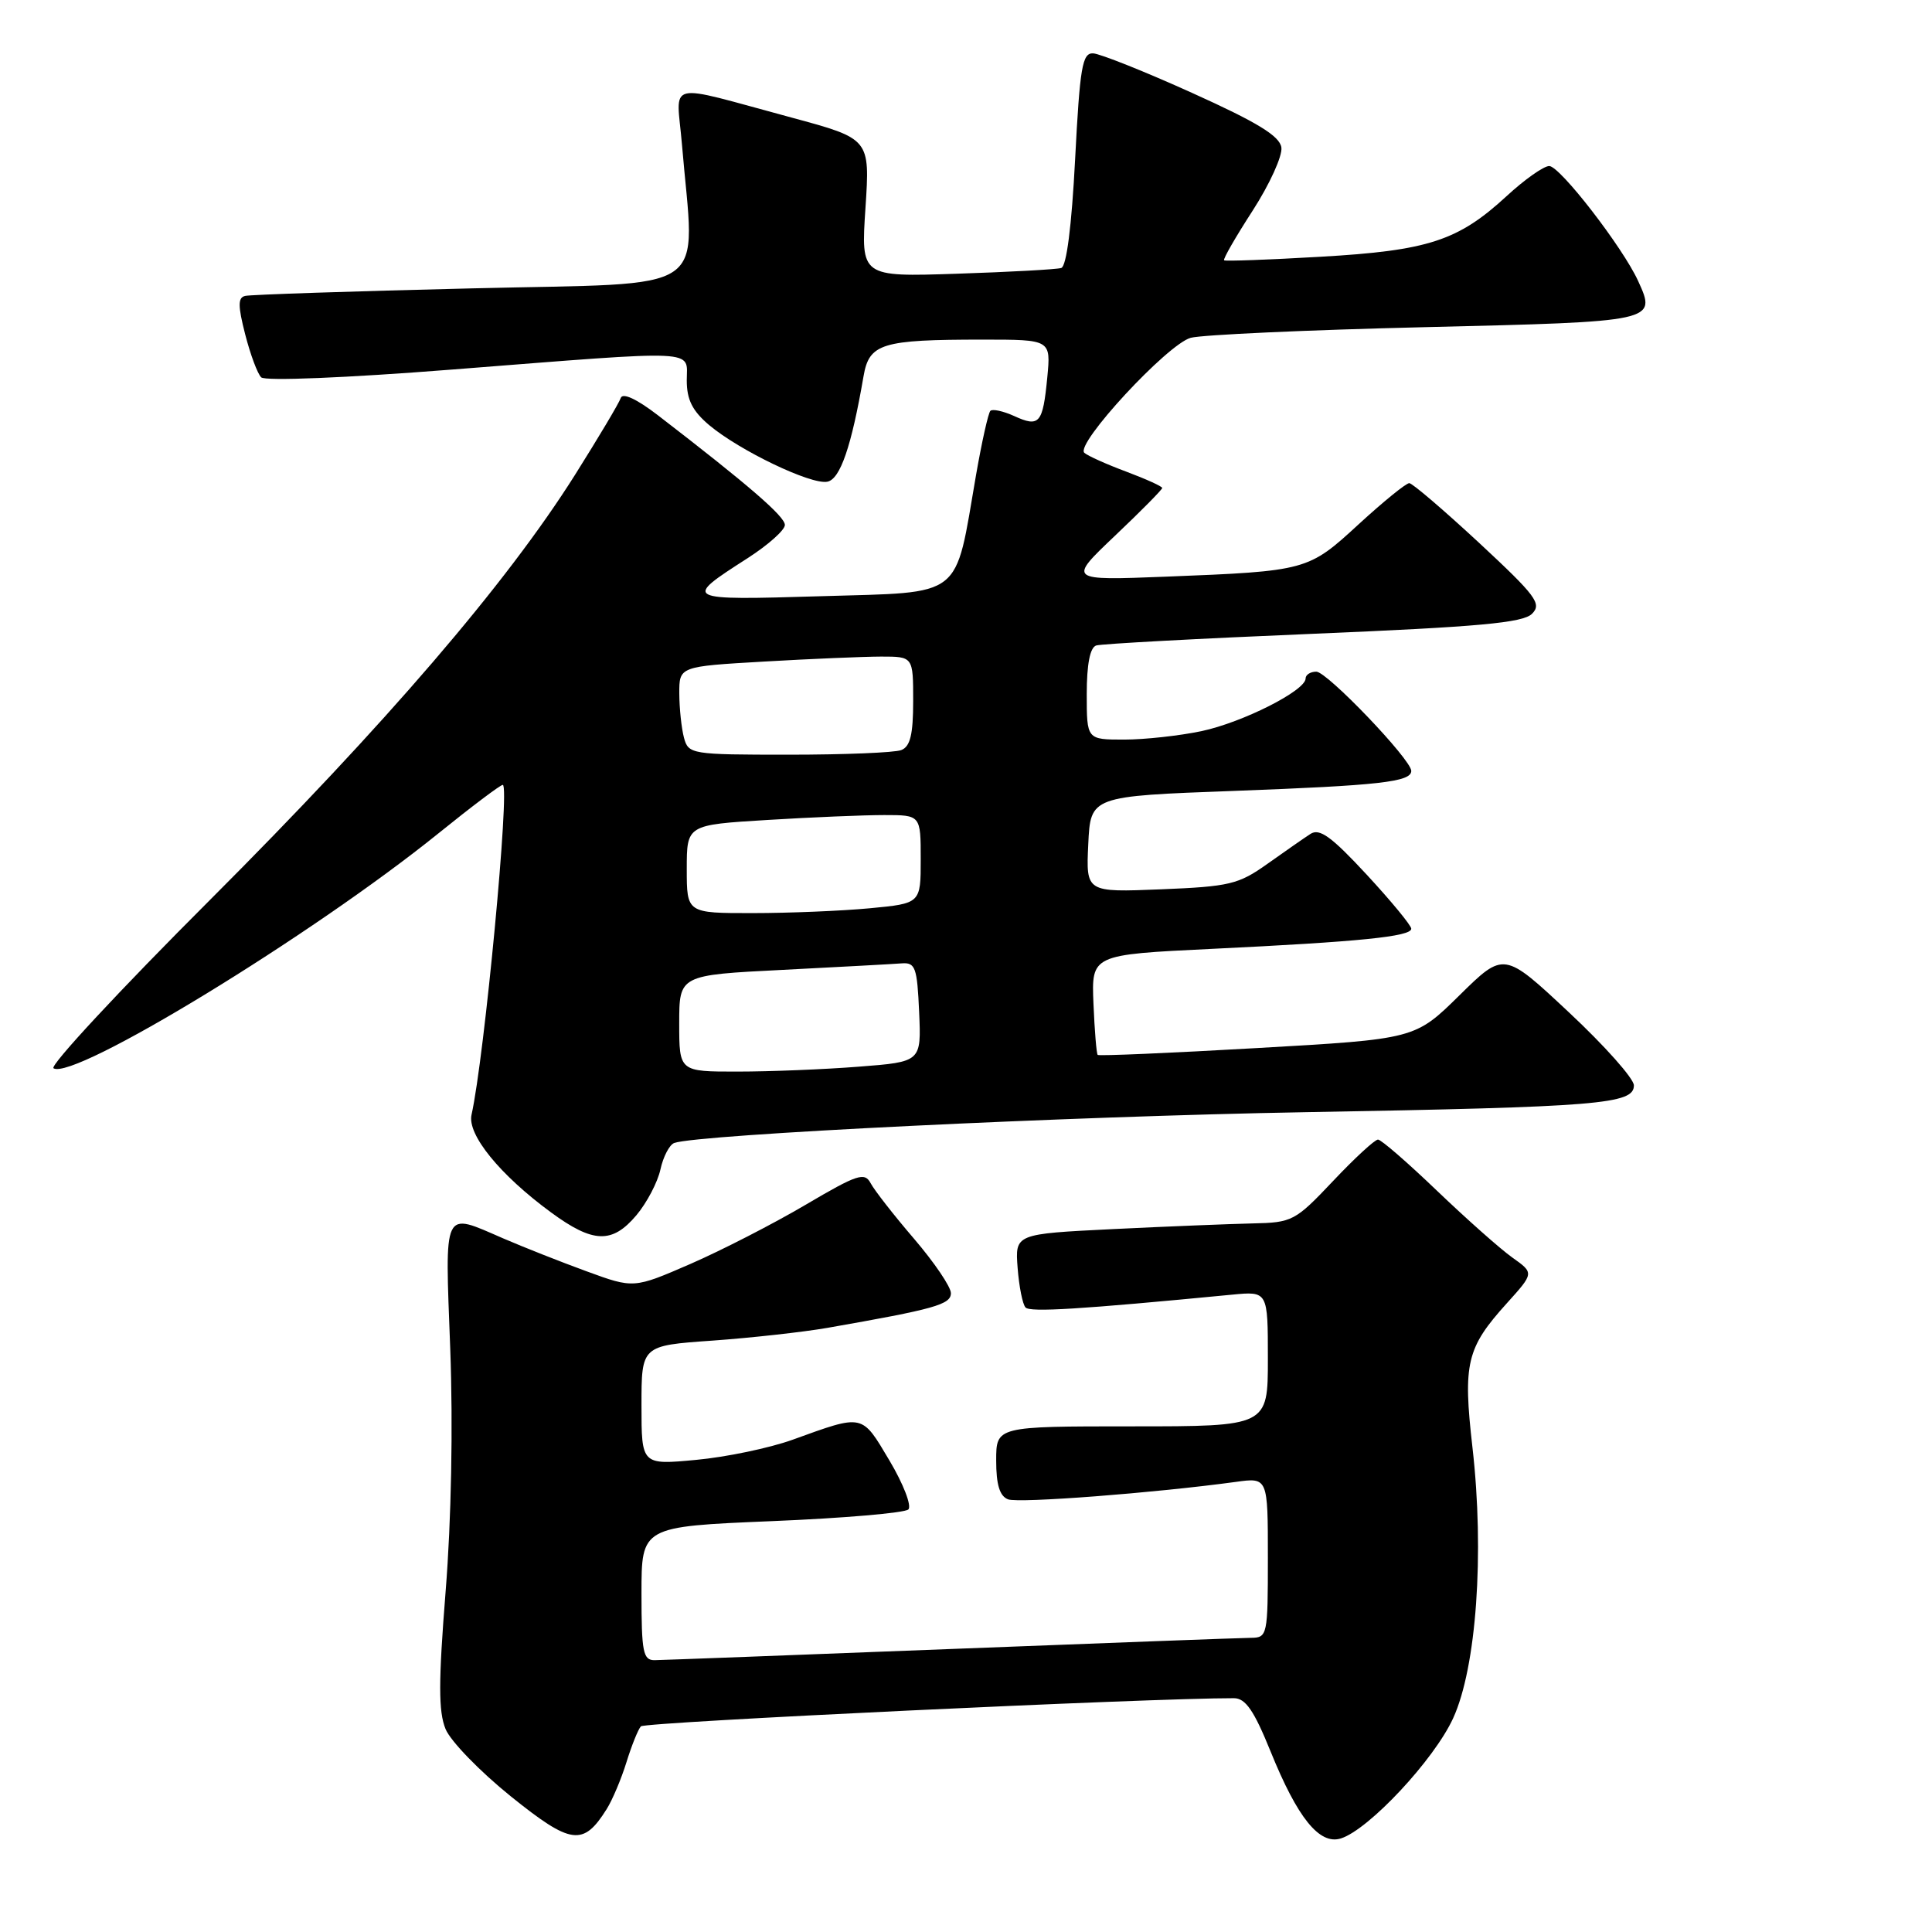 <?xml version="1.0" encoding="UTF-8" standalone="no"?>
<!DOCTYPE svg PUBLIC "-//W3C//DTD SVG 1.1//EN" "http://www.w3.org/Graphics/SVG/1.1/DTD/svg11.dtd" >
<svg xmlns="http://www.w3.org/2000/svg" xmlns:xlink="http://www.w3.org/1999/xlink" version="1.1" viewBox="0 0 256 256">
 <g >
 <path fill="currentColor"
d=" M 80.39 239.71 C 81.15 238.50 82.33 235.70 83.01 233.50 C 83.69 231.30 84.55 229.16 84.92 228.75 C 85.43 228.18 152.60 224.99 163.50 225.02 C 165.04 225.02 166.16 226.65 168.36 232.08 C 171.93 240.90 174.84 244.50 177.68 243.60 C 181.39 242.42 190.04 233.16 192.55 227.67 C 195.64 220.93 196.71 205.82 195.11 191.81 C 193.83 180.63 194.32 178.60 199.68 172.67 C 203.28 168.68 203.28 168.68 200.39 166.63 C 198.80 165.50 194.32 161.52 190.42 157.79 C 186.53 154.06 183.01 151.00 182.59 151.00 C 182.17 151.00 179.49 153.47 176.63 156.50 C 171.61 161.81 171.23 162.00 165.96 162.11 C 162.96 162.18 154.65 162.51 147.50 162.86 C 134.50 163.50 134.50 163.50 134.84 168.00 C 135.03 170.47 135.50 172.84 135.89 173.25 C 136.51 173.90 143.07 173.50 163.25 171.55 C 168.00 171.09 168.00 171.09 168.00 180.05 C 168.00 189.00 168.00 189.00 150.00 189.00 C 132.00 189.00 132.00 189.00 132.00 193.53 C 132.00 196.73 132.46 198.24 133.57 198.67 C 134.99 199.21 152.97 197.83 163.75 196.36 C 168.00 195.77 168.00 195.77 168.00 206.39 C 168.00 216.72 167.94 217.00 165.75 217.02 C 164.51 217.03 146.62 217.70 126.00 218.50 C 105.38 219.30 87.71 219.97 86.75 219.98 C 85.21 220.00 85.00 218.92 85.00 211.14 C 85.00 202.28 85.00 202.28 102.25 201.56 C 111.74 201.17 119.89 200.47 120.36 200.01 C 120.83 199.55 119.71 196.64 117.86 193.53 C 114.14 187.28 114.49 187.35 105.00 190.78 C 101.97 191.87 96.24 193.07 92.25 193.44 C 85.00 194.12 85.00 194.12 85.00 186.21 C 85.00 178.30 85.00 178.30 94.38 177.64 C 99.54 177.27 106.40 176.51 109.63 175.95 C 123.85 173.46 126.00 172.86 126.00 171.35 C 126.00 170.52 123.81 167.29 121.14 164.17 C 118.46 161.05 115.87 157.73 115.37 156.79 C 114.57 155.28 113.62 155.59 106.73 159.65 C 102.47 162.16 95.61 165.68 91.48 167.48 C 83.97 170.74 83.97 170.74 77.74 168.46 C 74.31 167.21 69.33 165.24 66.67 164.09 C 58.60 160.60 58.95 159.86 59.66 178.75 C 60.04 188.98 59.80 201.47 59.05 210.83 C 58.09 222.89 58.09 226.79 59.04 229.11 C 59.71 230.73 63.61 234.74 67.69 238.03 C 75.68 244.45 77.28 244.67 80.39 239.71 Z  M 84.33 161.02 C 85.70 159.39 87.14 156.66 87.51 154.96 C 87.88 153.26 88.71 151.68 89.34 151.45 C 92.51 150.32 141.58 147.92 173.00 147.37 C 211.95 146.68 216.50 146.31 216.50 143.82 C 216.50 142.92 212.63 138.57 207.89 134.14 C 199.28 126.08 199.28 126.08 193.39 131.88 C 187.50 137.68 187.50 137.68 166.62 138.87 C 155.13 139.53 145.60 139.94 145.45 139.78 C 145.29 139.62 145.04 136.57 144.89 133.00 C 144.62 126.50 144.62 126.50 160.56 125.73 C 180.12 124.79 187.00 124.10 187.00 123.06 C 187.00 122.63 184.34 119.40 181.09 115.89 C 176.42 110.85 174.85 109.71 173.64 110.50 C 172.79 111.05 170.23 112.84 167.93 114.47 C 164.11 117.19 162.91 117.47 153.83 117.84 C 143.90 118.24 143.90 118.24 144.20 111.87 C 144.50 105.50 144.50 105.50 163.49 104.80 C 182.76 104.08 187.00 103.61 187.00 102.15 C 187.00 100.65 175.85 89.00 174.42 89.00 C 173.64 89.00 173.00 89.41 173.00 89.90 C 173.00 91.51 164.66 95.72 159.20 96.88 C 156.29 97.49 151.67 98.00 148.95 98.00 C 144.00 98.00 144.00 98.00 144.00 91.97 C 144.00 88.03 144.43 85.80 145.25 85.53 C 145.94 85.31 158.88 84.61 174.00 83.98 C 195.96 83.06 201.80 82.53 203.00 81.33 C 204.33 80.00 203.55 78.96 196.00 71.94 C 191.32 67.60 187.16 64.04 186.74 64.02 C 186.32 64.01 183.32 66.45 180.06 69.44 C 173.33 75.63 173.20 75.67 154.50 76.41 C 141.50 76.92 141.50 76.92 147.75 70.98 C 151.19 67.72 154.00 64.87 154.00 64.66 C 154.00 64.45 151.86 63.48 149.25 62.50 C 146.64 61.53 144.13 60.40 143.68 60.00 C 142.42 58.86 154.69 45.60 157.78 44.76 C 159.28 44.36 173.25 43.72 188.84 43.35 C 219.53 42.62 219.52 42.62 217.06 37.23 C 215.03 32.78 206.70 22.00 205.28 22.00 C 204.55 22.00 202.01 23.79 199.63 25.99 C 193.20 31.91 189.25 33.20 175.00 34.02 C 168.12 34.42 162.36 34.63 162.20 34.49 C 162.03 34.34 163.74 31.38 165.99 27.90 C 168.24 24.41 169.95 20.65 169.79 19.54 C 169.57 18.03 166.63 16.22 158.00 12.33 C 151.68 9.47 145.75 7.11 144.84 7.07 C 143.41 7.01 143.09 8.89 142.46 21.08 C 142.00 30.00 141.32 35.29 140.62 35.51 C 140.00 35.70 133.78 36.04 126.79 36.27 C 114.07 36.69 114.07 36.69 114.68 27.54 C 115.28 18.39 115.28 18.39 104.89 15.58 C 87.80 10.98 89.64 10.53 90.36 19.11 C 92.05 39.41 94.96 37.41 62.56 38.21 C 46.69 38.59 33.15 39.04 32.48 39.21 C 31.51 39.44 31.52 40.52 32.49 44.31 C 33.17 46.96 34.12 49.52 34.61 50.00 C 35.12 50.51 45.90 50.07 60.00 48.96 C 93.22 46.36 91.00 46.26 91.00 50.41 C 91.00 52.97 91.75 54.45 93.97 56.33 C 98.00 59.71 107.46 64.25 109.62 63.83 C 111.33 63.51 112.82 59.17 114.42 49.87 C 115.17 45.50 116.80 45.00 130.25 45.00 C 139.25 45.00 139.25 45.00 138.77 50.02 C 138.18 56.13 137.73 56.66 134.37 55.12 C 132.93 54.47 131.51 54.16 131.23 54.44 C 130.95 54.72 130.09 58.57 129.32 63.00 C 126.47 79.51 127.86 78.43 108.83 79.00 C 90.49 79.55 90.41 79.51 99.08 73.95 C 101.78 72.21 104.00 70.24 104.00 69.56 C 104.00 68.43 99.21 64.29 87.17 55.02 C 84.36 52.86 82.50 52.00 82.25 52.74 C 82.04 53.39 79.30 57.98 76.18 62.94 C 67.09 77.35 51.17 95.89 27.84 119.23 C 15.89 131.17 6.55 141.22 7.09 141.55 C 9.77 143.21 41.35 123.94 58.10 110.42 C 62.47 106.89 66.30 104.00 66.62 104.00 C 67.60 104.00 64.18 140.16 62.48 147.71 C 61.89 150.33 66.23 155.67 73.00 160.64 C 78.59 164.75 81.12 164.83 84.33 161.02 Z  M 90.00 135.60 C 90.00 129.20 90.00 129.20 103.75 128.51 C 111.31 128.12 118.40 127.74 119.50 127.65 C 121.29 127.52 121.53 128.20 121.79 134.10 C 122.08 140.70 122.08 140.70 113.79 141.34 C 109.23 141.70 102.01 141.99 97.75 141.99 C 90.00 142.00 90.00 142.00 90.00 135.60 Z  M 91.00 115.15 C 91.00 109.30 91.00 109.30 101.66 108.65 C 107.52 108.29 114.49 108.00 117.16 108.00 C 122.00 108.00 122.00 108.00 122.00 113.86 C 122.00 119.71 122.00 119.71 115.25 120.35 C 111.54 120.70 104.56 120.99 99.75 120.99 C 91.00 121.00 91.00 121.00 91.00 115.15 Z  M 90.63 97.75 C 90.30 96.51 90.02 93.88 90.01 91.90 C 90.00 88.31 90.00 88.31 101.25 87.66 C 107.44 87.30 114.41 87.01 116.75 87.00 C 121.00 87.00 121.00 87.00 121.00 92.89 C 121.00 97.34 120.61 98.93 119.42 99.39 C 118.55 99.73 111.85 100.00 104.53 100.00 C 91.59 100.00 91.22 99.94 90.63 97.75 Z "/>
</g>
</svg>